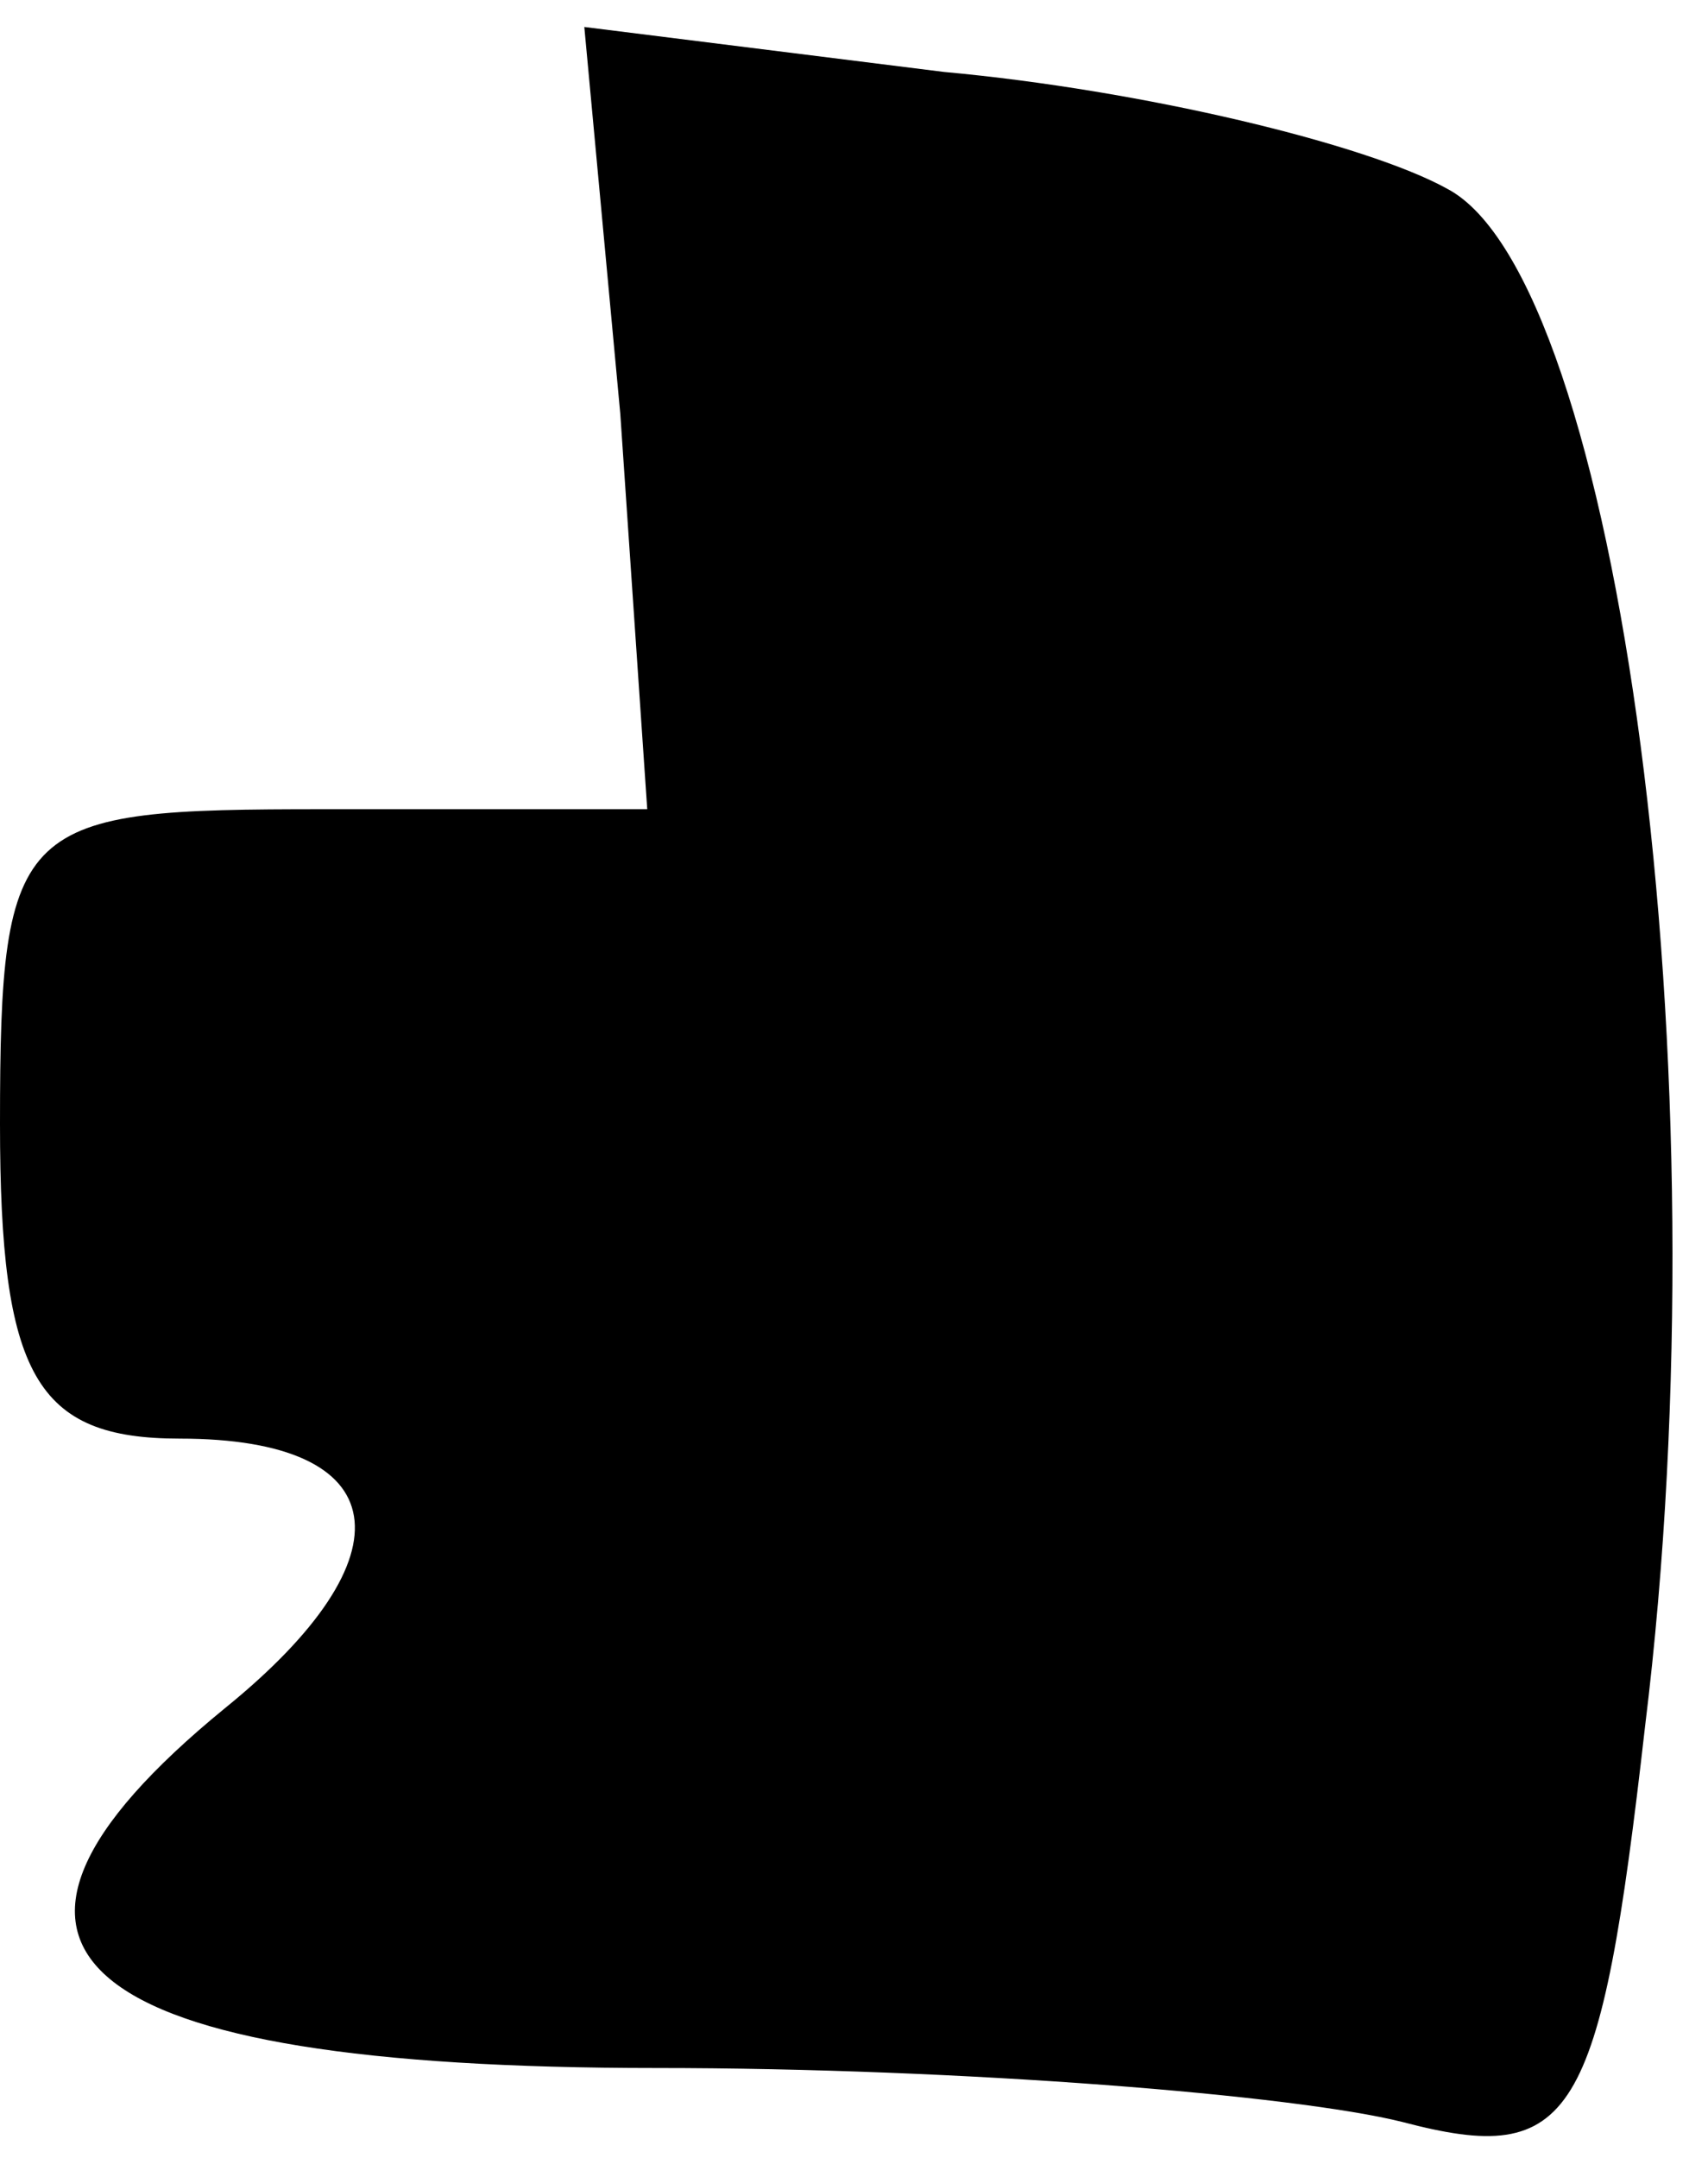 <?xml version="1.0" standalone="no"?>
<!DOCTYPE svg PUBLIC "-//W3C//DTD SVG 20010904//EN"
 "http://www.w3.org/TR/2001/REC-SVG-20010904/DTD/svg10.dtd">
<svg version="1.0" xmlns="http://www.w3.org/2000/svg"
 width="19pt" height="24pt" viewBox="0 0 19 24"
 preserveAspectRatio="xMidYMid meet">
<g transform="translate(0,24) scale(0.1,-0.1)"
fill="#000000" stroke="none">
<path fill="#000000" stroke="none" d="M69 194 l3 -44 -36 0 c-34 0 -36 -1
-36 -35 0 -28 4 -35 20 -35 24 0 26 -13 5 -30 -33 -27 -17 -40 48 -40 34 0 71
-3 83 -6 19 -5 22 0 27 44 9 73 -3 161 -22 171 -9 5 -34 11 -56 13 l-40 5 4
-43z"/>
</g>
</svg>
